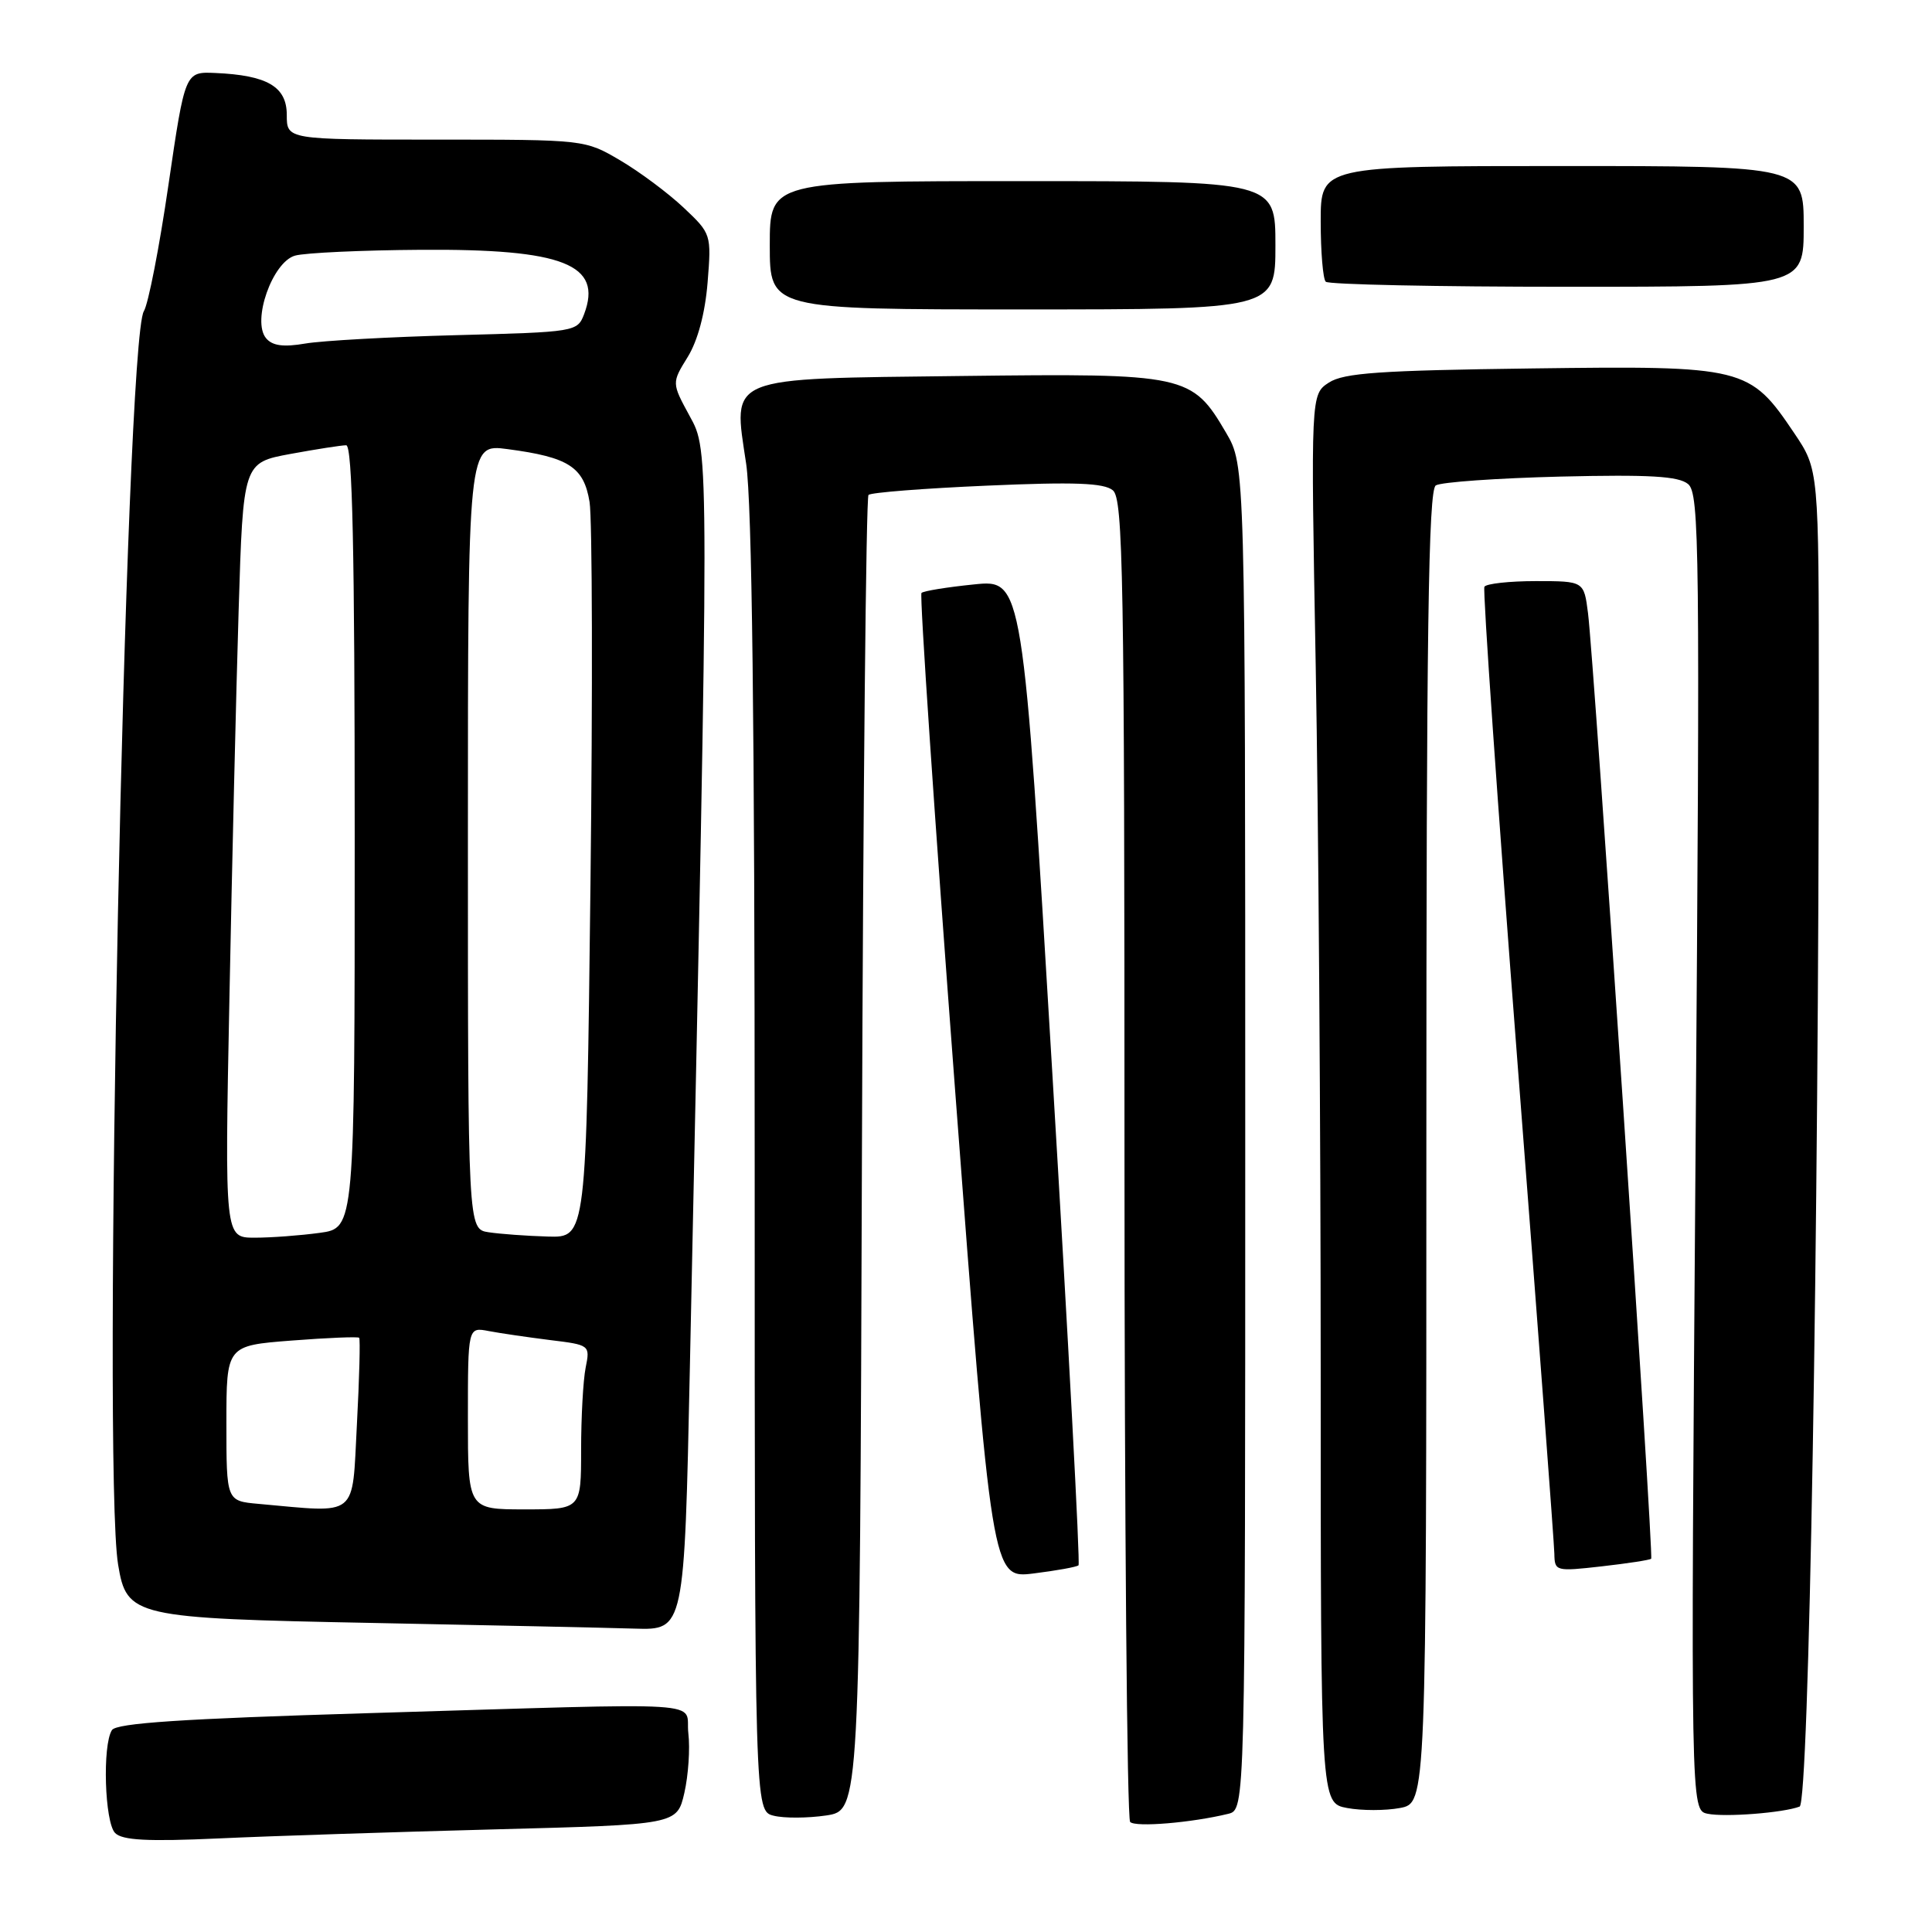 <?xml version="1.0" encoding="UTF-8" standalone="no"?>
<!DOCTYPE svg PUBLIC "-//W3C//DTD SVG 1.1//EN" "http://www.w3.org/Graphics/SVG/1.1/DTD/svg11.dtd" >
<svg xmlns="http://www.w3.org/2000/svg" xmlns:xlink="http://www.w3.org/1999/xlink" version="1.1" viewBox="0 0 256 256">
 <g >
 <path fill="currentColor"
d=" M 65.61 242.40 C 89.71 241.77 89.71 241.77 90.68 237.57 C 91.21 235.25 91.45 231.70 91.21 229.68 C 90.70 225.30 95.59 225.61 48.56 227.01 C 24.18 227.74 15.41 228.32 14.83 229.25 C 13.55 231.25 13.87 241.47 15.25 242.88 C 16.20 243.85 19.54 244.03 29.00 243.60 C 35.88 243.28 52.35 242.75 65.61 242.40 Z  M 162.75 240.34 C 165.00 239.78 165.00 239.78 165.00 150.73 C 165.00 61.68 165.00 61.68 162.46 57.34 C 157.94 49.62 157.16 49.46 127.50 49.82 C 95.89 50.20 97.12 49.70 98.87 61.45 C 99.64 66.68 100.00 95.95 100.00 154.52 C 100.00 239.96 100.00 239.96 102.51 240.59 C 103.89 240.94 107.03 240.92 109.47 240.56 C 113.92 239.89 113.92 239.89 114.21 153.03 C 114.37 105.25 114.76 65.90 115.08 65.58 C 115.40 65.26 122.47 64.71 130.79 64.35 C 142.39 63.84 146.28 63.99 147.46 64.97 C 148.82 66.10 149.00 76.18 149.00 153.46 C 149.00 201.42 149.34 241.01 149.75 241.42 C 150.46 242.15 157.92 241.52 162.75 240.34 Z  M 238.46 239.38 C 239.70 238.90 241.00 163.92 241.00 92.86 C 241.00 62.23 241.00 62.23 237.75 57.40 C 231.83 48.61 231.19 48.45 203.00 48.82 C 182.87 49.08 178.07 49.41 176.09 50.69 C 173.68 52.26 173.68 52.26 174.34 88.29 C 174.70 108.11 175.00 150.11 175.00 181.62 C 175.00 238.91 175.00 238.91 178.50 239.57 C 180.43 239.93 183.57 239.93 185.50 239.57 C 189.00 238.91 189.00 238.91 189.00 152.01 C 189.00 83.59 189.27 64.95 190.25 64.32 C 190.94 63.88 198.37 63.36 206.77 63.15 C 218.58 62.87 222.41 63.09 223.68 64.14 C 225.19 65.39 225.27 72.57 224.67 152.68 C 224.02 239.86 224.02 239.86 226.26 240.33 C 228.56 240.81 236.30 240.21 238.46 239.38 Z  M 91.41 181.25 C 94.00 58.43 94.00 59.92 91.38 55.12 C 89.00 50.74 89.00 50.74 91.12 47.31 C 92.46 45.14 93.43 41.50 93.76 37.43 C 94.27 31.04 94.25 30.97 90.57 27.50 C 88.53 25.58 84.75 22.76 82.18 21.25 C 77.50 18.50 77.50 18.50 57.75 18.50 C 38.00 18.50 38.00 18.50 38.00 15.23 C 38.00 11.48 35.42 9.97 28.51 9.67 C 24.52 9.50 24.52 9.50 22.32 24.50 C 21.12 32.75 19.65 40.28 19.06 41.24 C 16.59 45.28 13.52 194.43 15.65 207.32 C 16.79 214.23 17.67 214.43 49.45 215.05 C 64.88 215.35 80.46 215.69 84.09 215.80 C 90.68 216.00 90.68 216.00 91.41 181.25 Z  M 142.91 207.41 C 143.14 207.19 141.57 177.71 139.42 141.89 C 135.53 76.77 135.53 76.77 129.05 77.44 C 125.48 77.80 122.35 78.31 122.10 78.57 C 121.84 78.83 123.83 108.32 126.53 144.11 C 131.44 209.18 131.44 209.18 136.97 208.49 C 140.01 208.11 142.68 207.63 142.91 207.41 Z  M 218.79 206.54 C 219.15 206.18 211.22 87.48 210.42 81.25 C 209.88 77.00 209.88 77.00 203.50 77.00 C 199.99 77.00 196.93 77.34 196.69 77.75 C 196.46 78.16 198.44 106.62 201.09 141.00 C 203.75 175.38 205.94 204.57 205.96 205.88 C 206.00 208.20 206.14 208.24 212.24 207.55 C 215.68 207.16 218.62 206.71 218.79 206.54 Z  M 169.00 32.50 C 169.00 24.00 169.00 24.00 135.50 24.00 C 102.00 24.00 102.00 24.00 102.00 32.50 C 102.00 41.00 102.00 41.00 135.50 41.00 C 169.00 41.00 169.00 41.00 169.00 32.50 Z  M 239.00 30.00 C 239.00 22.00 239.00 22.00 207.00 22.00 C 175.00 22.00 175.00 22.00 175.00 29.33 C 175.00 33.37 175.30 36.97 175.67 37.33 C 176.03 37.70 190.43 38.00 207.67 38.00 C 239.00 38.00 239.00 38.00 239.00 30.00 Z  M 34.25 199.27 C 30.00 198.89 30.00 198.89 30.00 188.59 C 30.00 178.30 30.00 178.30 38.65 177.63 C 43.41 177.26 47.43 177.10 47.59 177.26 C 47.75 177.42 47.62 182.60 47.29 188.78 C 46.63 201.27 47.62 200.47 34.25 199.27 Z  M 62.00 187.92 C 62.00 175.84 62.00 175.84 64.75 176.37 C 66.26 176.66 69.91 177.19 72.85 177.56 C 78.17 178.21 78.20 178.23 77.60 181.23 C 77.27 182.89 77.00 187.79 77.00 192.12 C 77.00 200.00 77.00 200.00 69.50 200.00 C 62.00 200.00 62.00 200.00 62.00 187.92 Z  M 30.40 132.25 C 30.74 114.79 31.29 91.68 31.62 80.90 C 32.22 61.31 32.22 61.31 38.48 60.15 C 41.92 59.52 45.24 59.00 45.87 59.00 C 46.70 59.00 47.00 72.85 47.00 110.86 C 47.00 162.73 47.00 162.73 42.36 163.36 C 39.81 163.71 35.93 164.00 33.75 164.00 C 29.77 164.00 29.77 164.00 30.40 132.25 Z  M 64.75 163.28 C 62.00 162.87 62.00 162.87 62.00 110.84 C 62.00 58.81 62.00 58.81 67.25 59.51 C 75.35 60.58 77.36 61.87 78.12 66.51 C 78.48 68.70 78.54 91.54 78.24 117.25 C 77.69 164.00 77.69 164.00 72.60 163.85 C 69.79 163.77 66.26 163.51 64.75 163.28 Z  M 35.25 44.81 C 33.35 42.51 36.10 34.71 39.10 33.87 C 40.42 33.50 47.93 33.15 55.78 33.10 C 74.65 32.97 79.89 35.03 77.40 41.62 C 76.51 43.96 76.26 44.00 60.50 44.41 C 51.70 44.64 42.68 45.14 40.46 45.52 C 37.54 46.02 36.09 45.82 35.25 44.81 Z "/>
</g>
</svg>